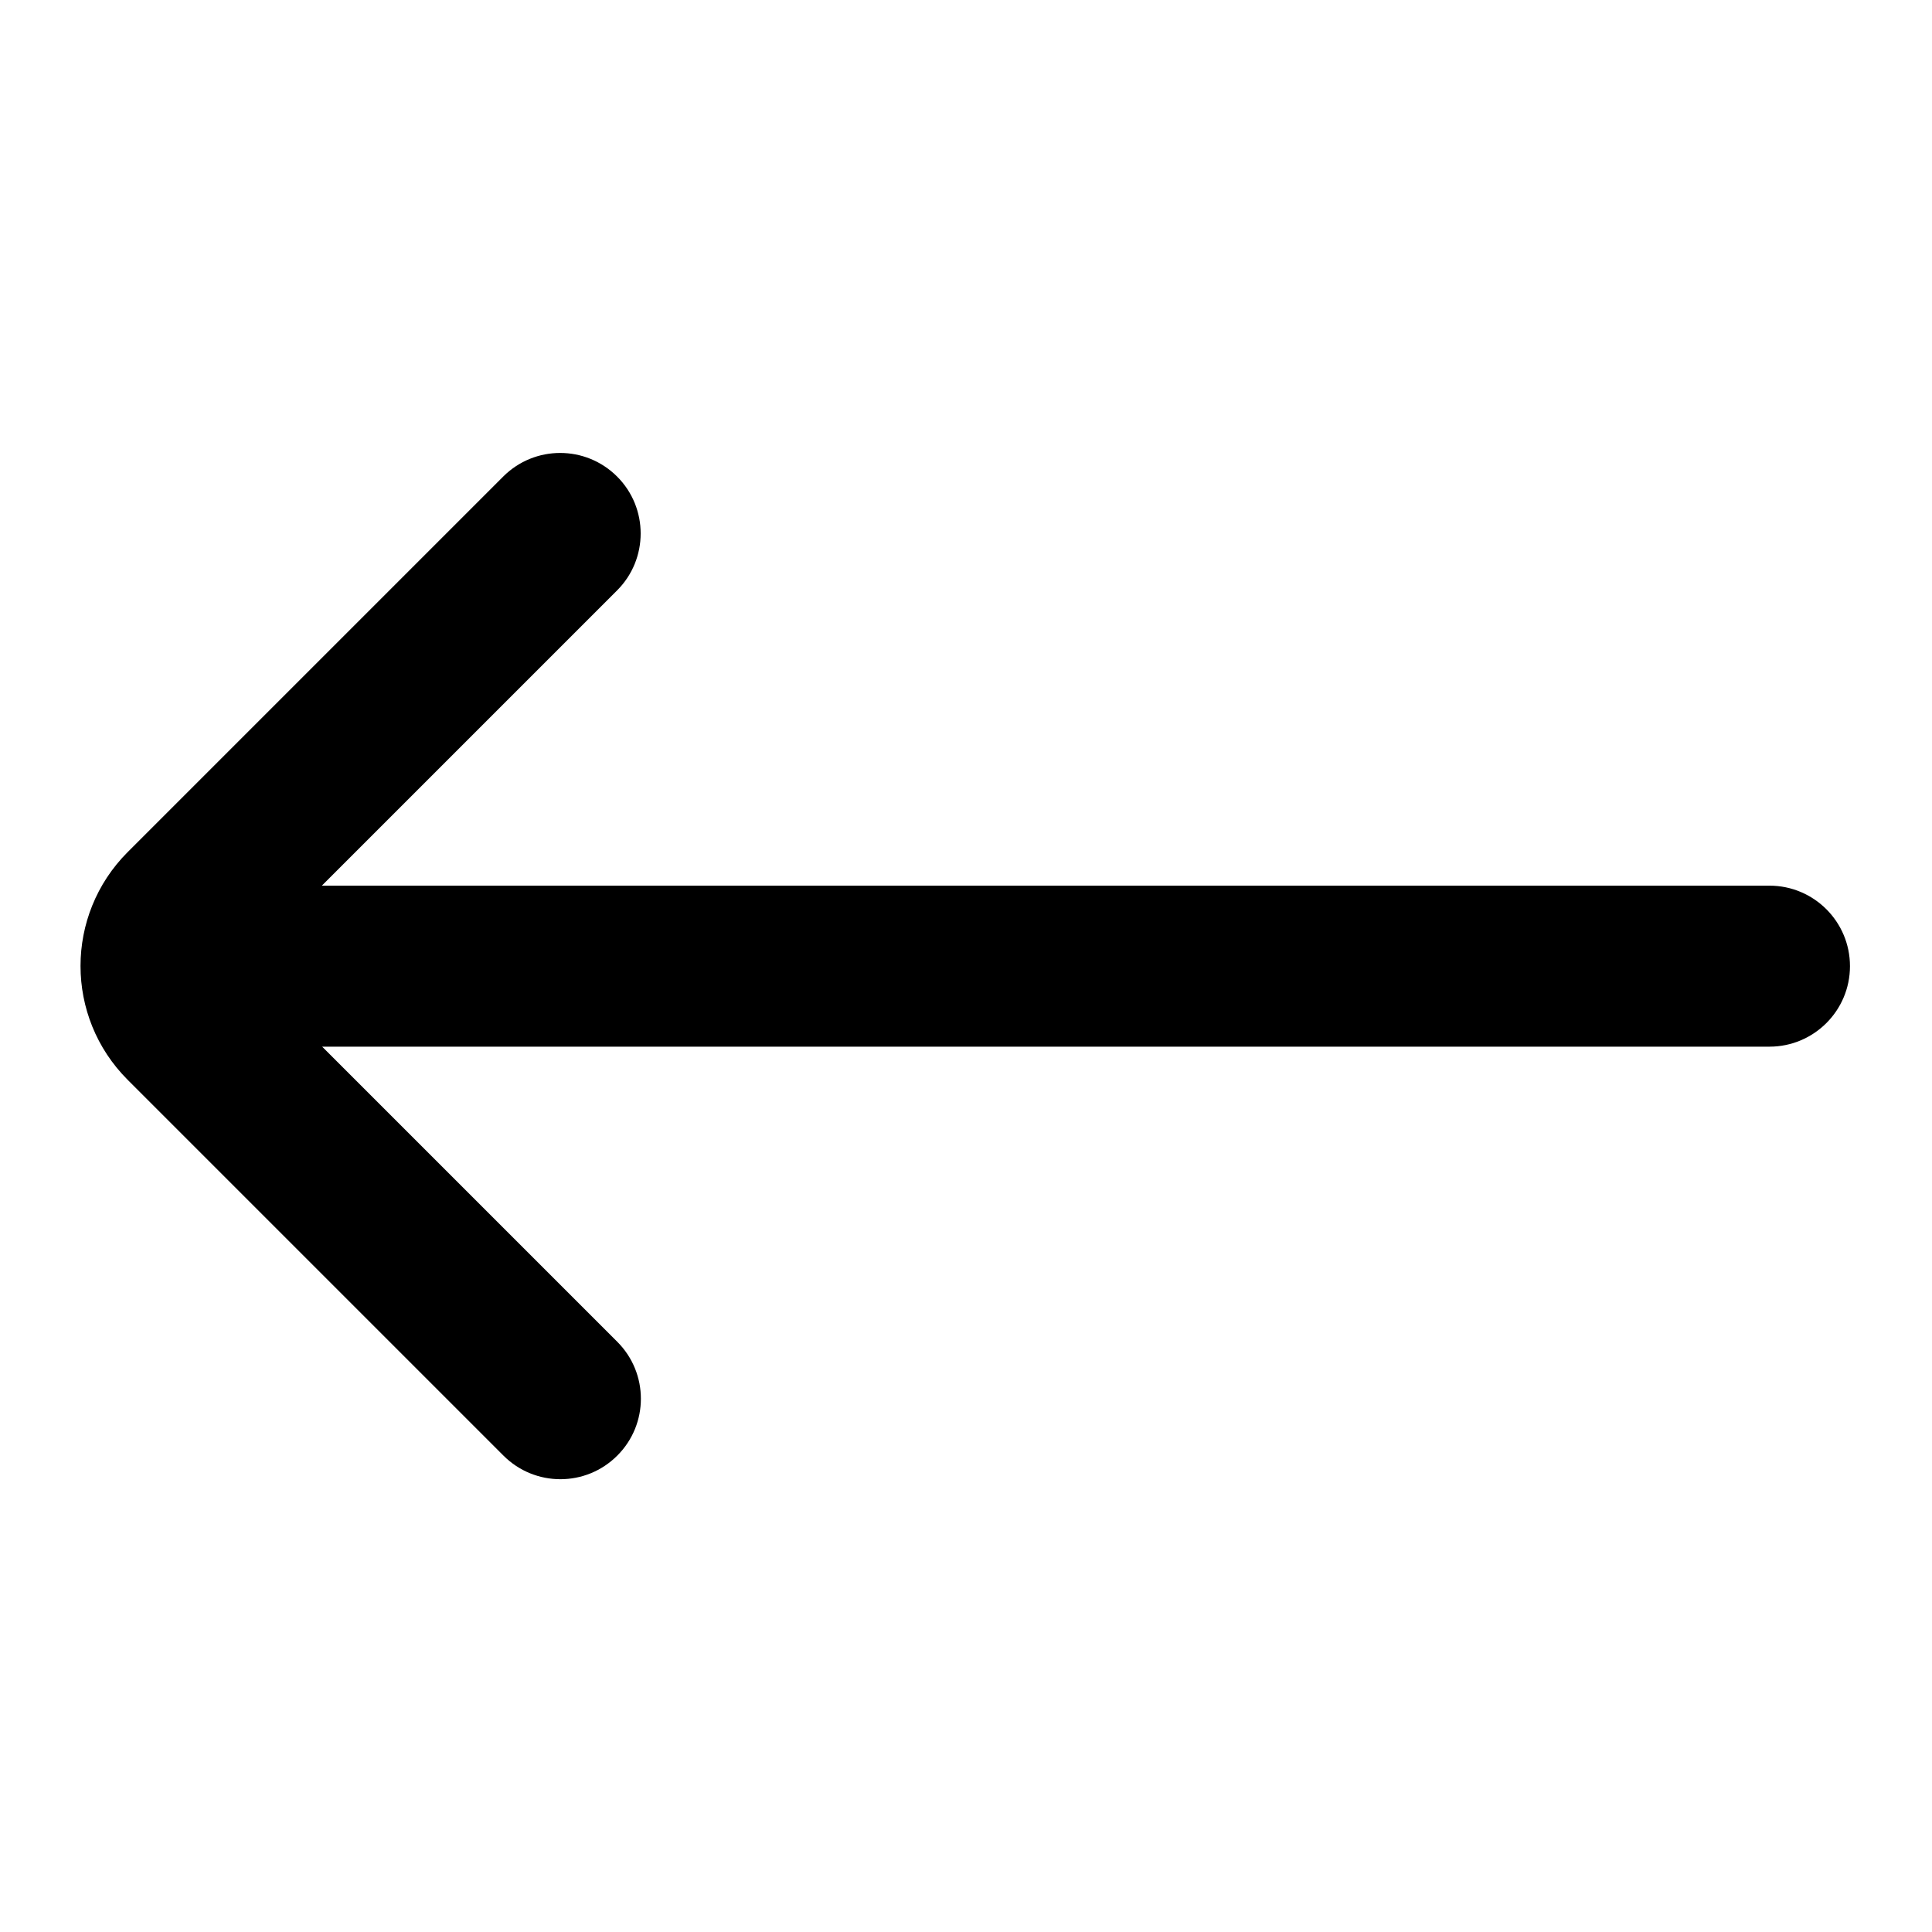 <svg width="24" height="24" viewBox="0 0 24 24" fill="none" aria-label="left"
  xmlns="http://www.w3.org/2000/svg">
  <path d="M7.666 7.334C8.056 6.944 8.056 6.31 7.666 5.92C7.275 5.529 6.642 5.529 6.251 5.92L1.586 10.585C0.805 11.367 0.805 12.633 1.586 13.414L6.254 18.082C6.645 18.473 7.278 18.473 7.668 18.082C8.059 17.692 8.059 17.059 7.668 16.668L4.002 13.002L21.981 13.002C22.533 13.002 22.981 12.554 22.981 12.002C22.981 11.45 22.533 11.002 21.981 11.002L3.998 11.002L7.666 7.334Z" fill="currentColor"/>
</svg>
